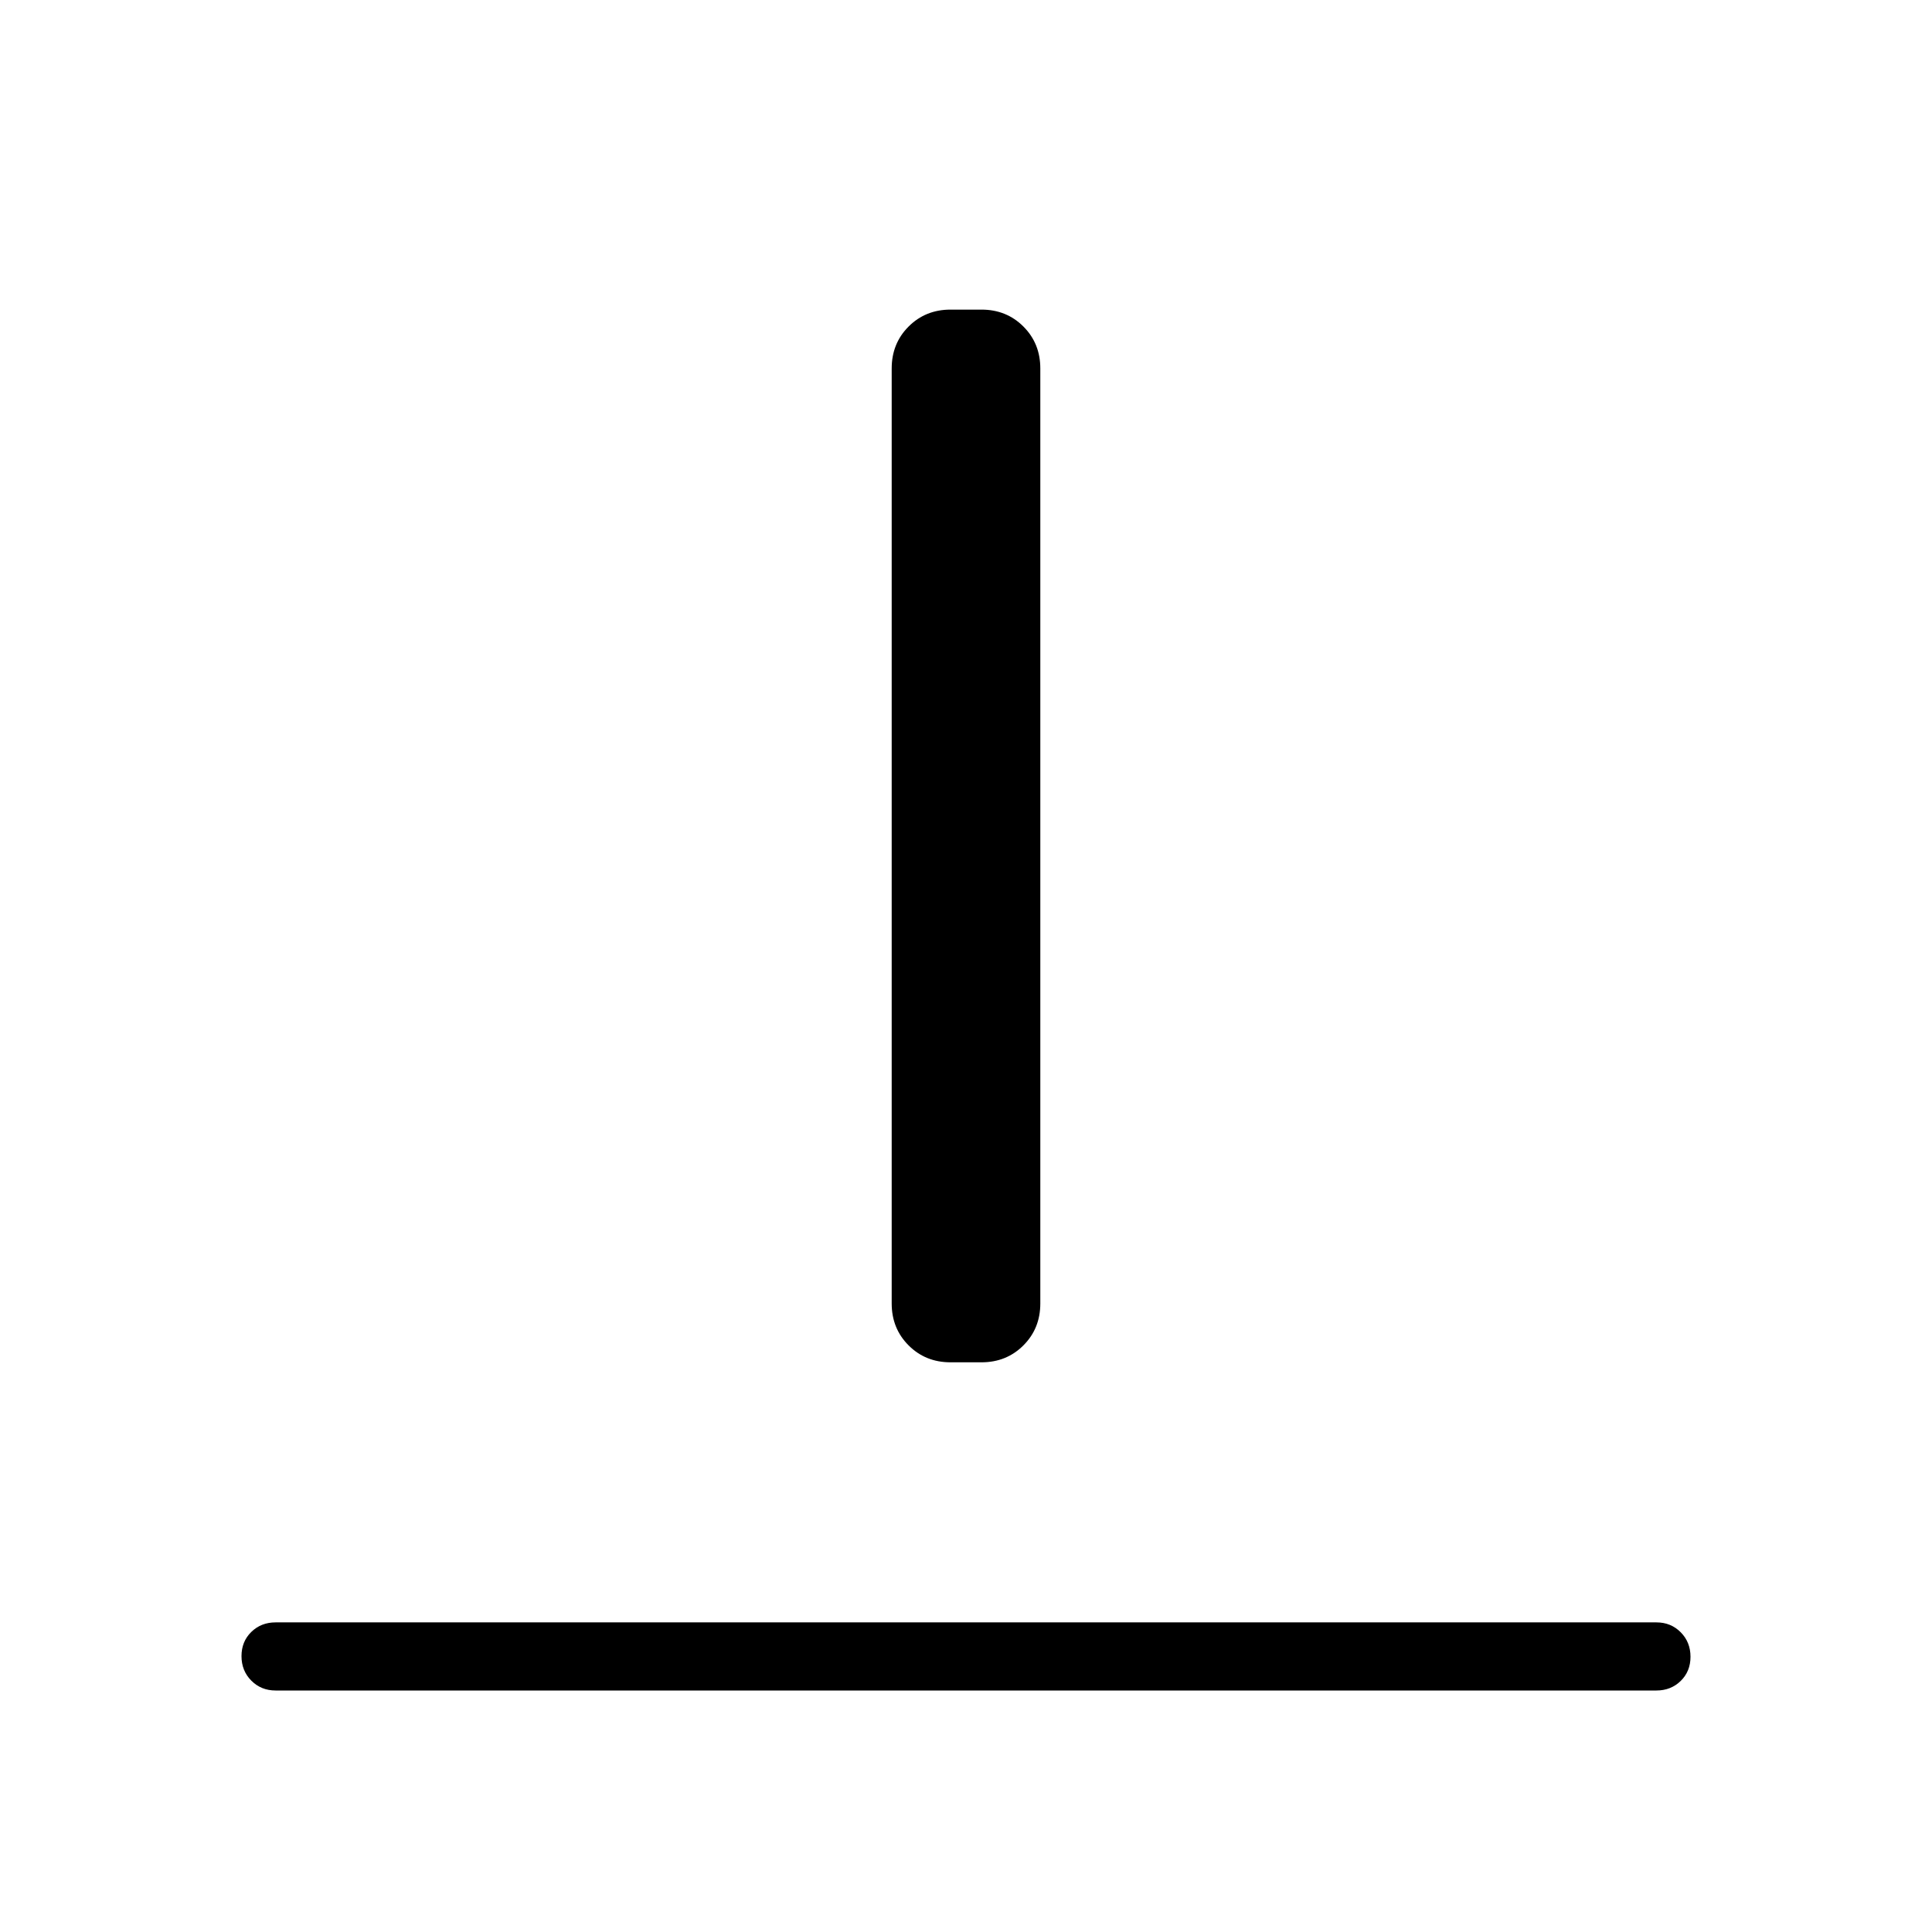 <svg xmlns="http://www.w3.org/2000/svg" height="40" viewBox="0 96 960 960" width="40"><path d="M136.923 936q-7.192 0-12.058-4.909Q120 926.182 120 918.924q0-7.257 4.865-12.013 4.866-4.757 12.058-4.757h686.154q7.192 0 12.058 4.909Q840 911.973 840 919.23t-4.865 12.014Q830.269 936 823.077 936H136.923Zm335.385-163.077q-12.423 0-20.827-8.404-8.404-8.404-8.404-20.826V279.077q0-12.423 8.404-20.827 8.404-8.404 20.827-8.404h15.384q12.423 0 20.827 8.404 8.404 8.404 8.404 20.827v464.616q0 12.422-8.404 20.826t-20.827 8.404h-15.384Z"/></svg>